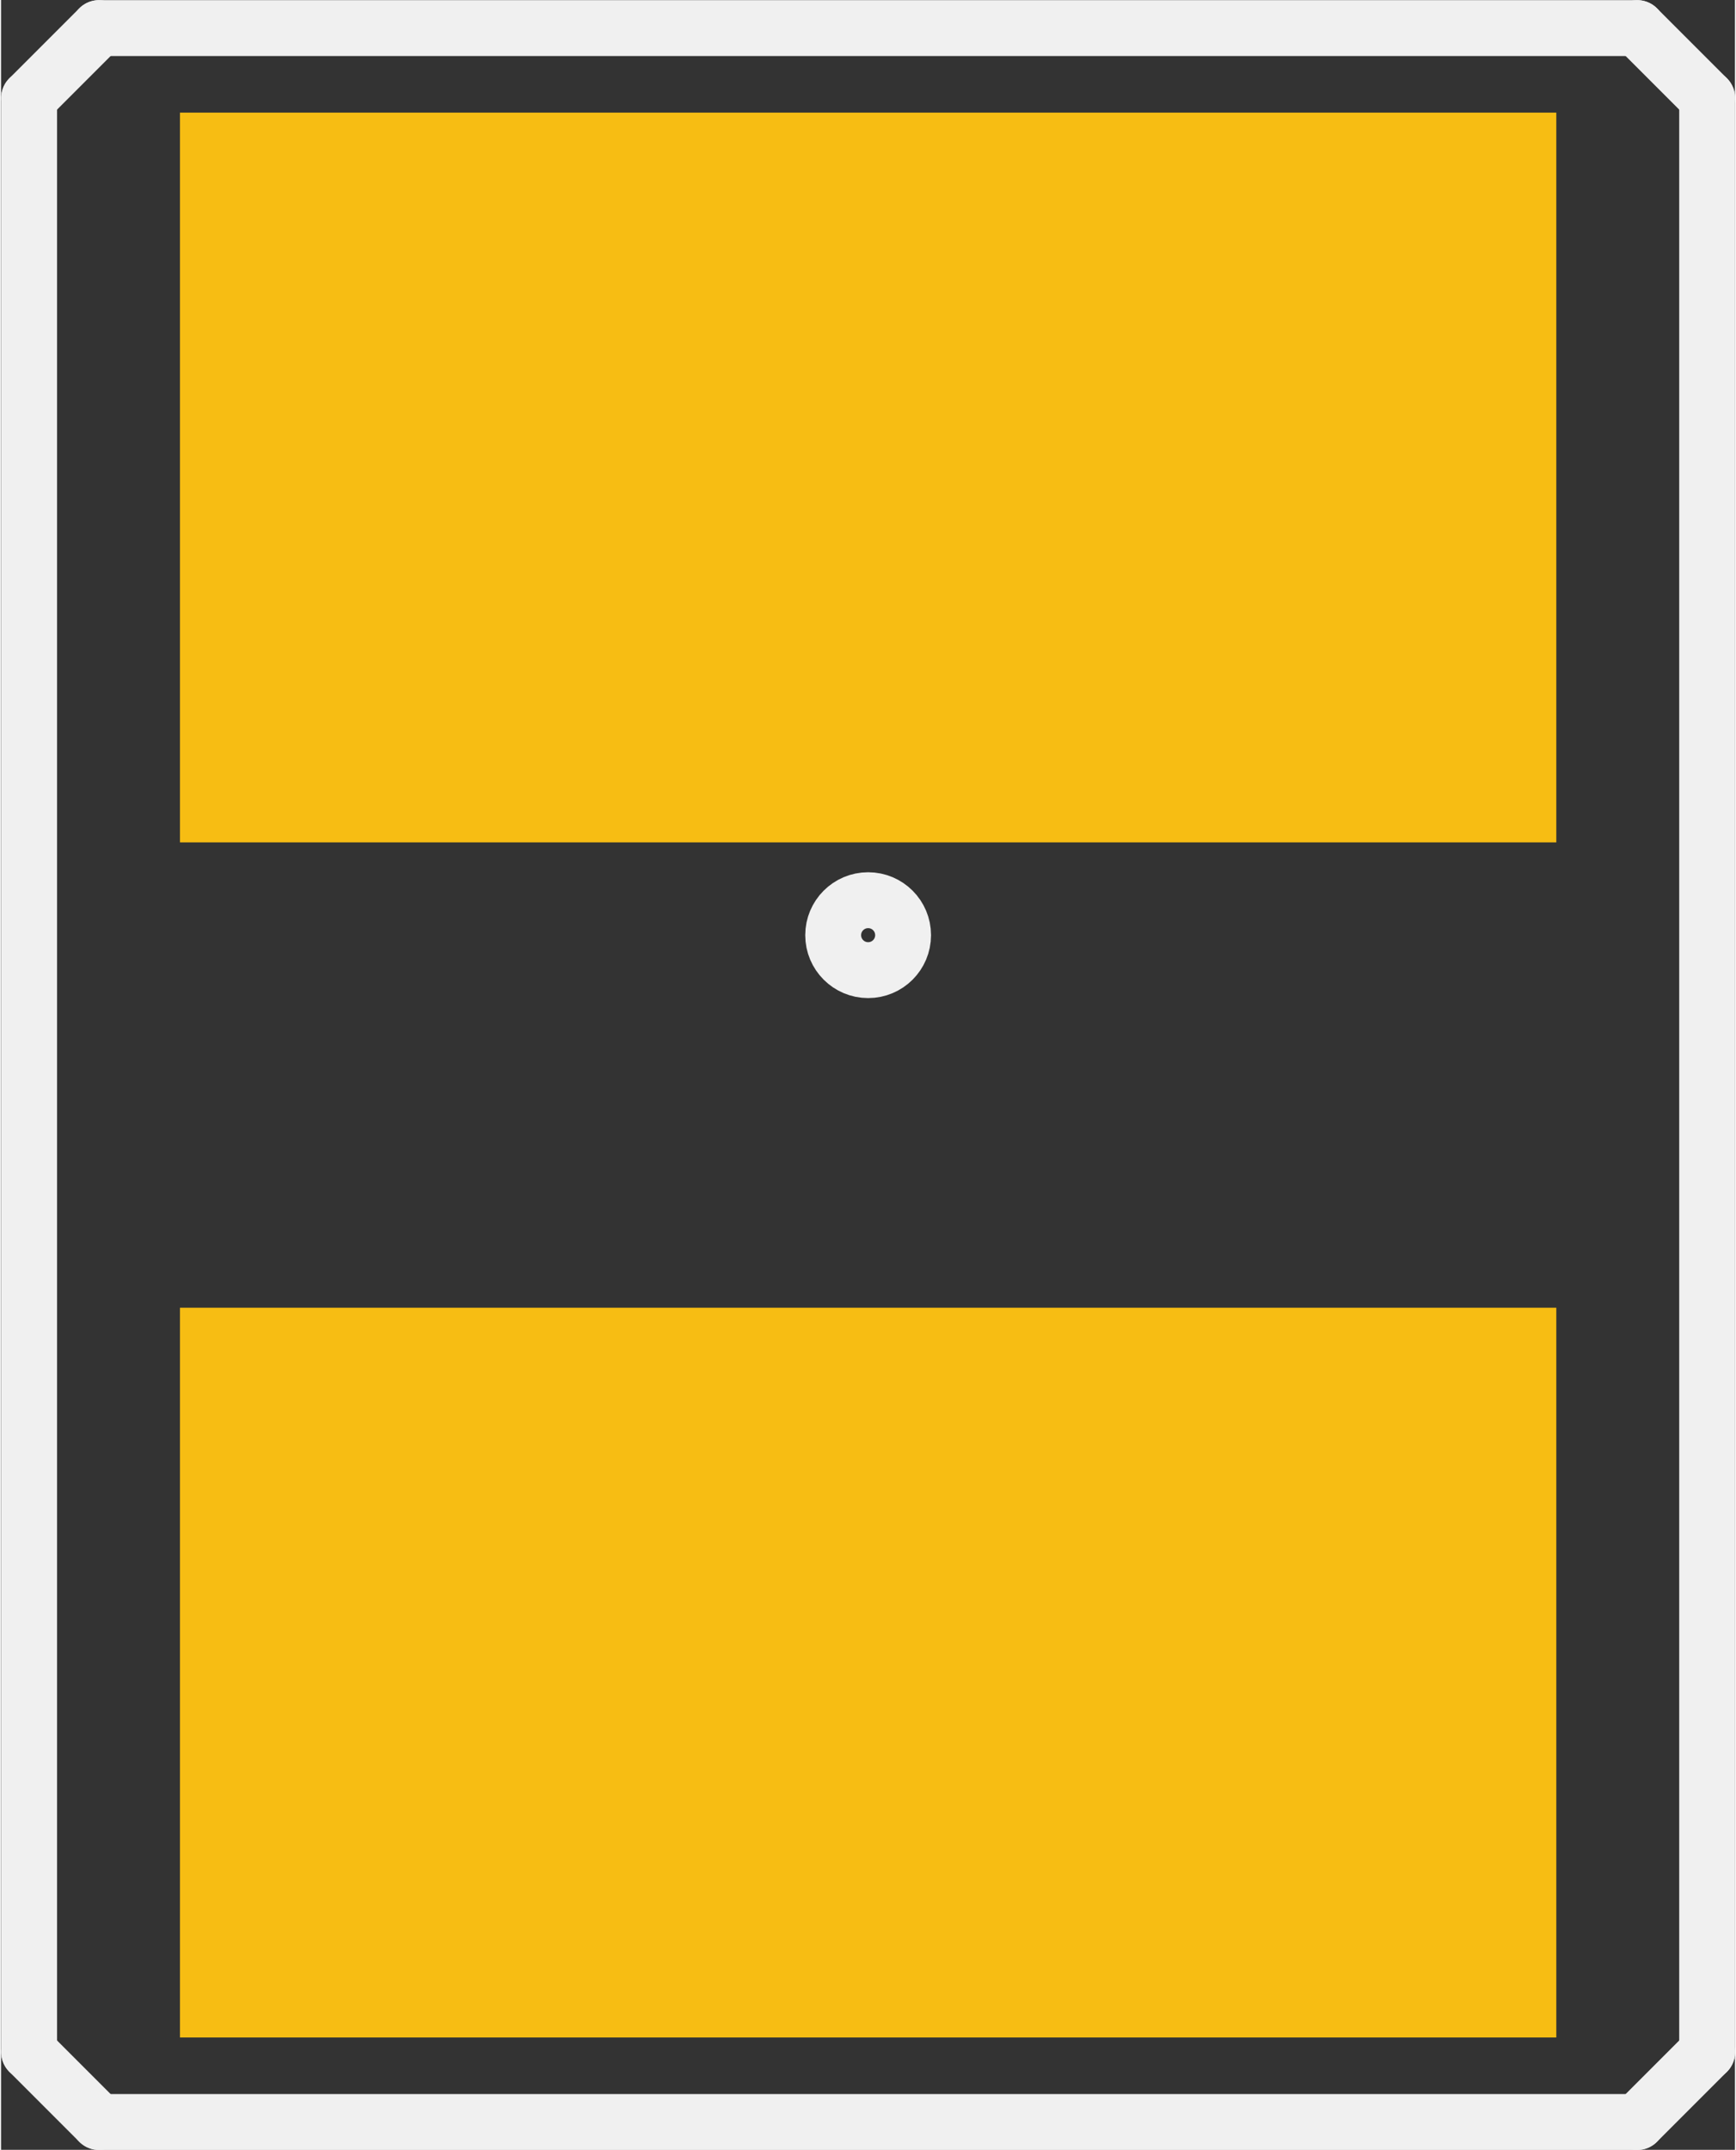 <?xml version='1.0' encoding='UTF-8' standalone='no'?>
<!-- Created with Fritzing (http://www.fritzing.org/) -->
<svg xmlns:svg='http://www.w3.org/2000/svg' xmlns='http://www.w3.org/2000/svg' version='1.2' baseProfile='tiny' x='0in' y='0in' width='0.248in' height='0.307in' viewBox='0 0 6.299 7.807' >
<rect x="0" y="0" width="6.299" height="7.807" fill="#333333" stroke="none"/>
<g id='copper1'>
<rect id='connector0pad' connectorname='P$1' x='0.65' y='0.409' width='5' height='2.65' stroke='none' stroke-width='0' fill='#F7BD13' stroke-linecap='round'/>
<rect id='connector1pad' connectorname='P$2' x='0.65' y='4.749' width='5' height='2.65' stroke='none' stroke-width='0' fill='#F7BD13' stroke-linecap='round'/>
<g id='copper0'>
</g>
</g>
<g id='silkscreen'>
<line class='other' x1='0.102' y1='7.452' x2='0.356' y2='7.706' stroke='#f0f0f0' stroke-width='0.203' stroke-linecap='round'/>
<line class='other' x1='0.356' y1='7.706' x2='5.944' y2='7.706' stroke='#f0f0f0' stroke-width='0.203' stroke-linecap='round'/>
<line class='other' x1='5.944' y1='7.706' x2='6.198' y2='7.452' stroke='#f0f0f0' stroke-width='0.203' stroke-linecap='round'/>
<line class='other' x1='6.198' y1='7.452' x2='6.198' y2='0.356' stroke='#f0f0f0' stroke-width='0.203' stroke-linecap='round'/>
<line class='other' x1='6.198' y1='0.356' x2='5.944' y2='0.102' stroke='#f0f0f0' stroke-width='0.203' stroke-linecap='round'/>
<line class='other' x1='5.944' y1='0.102' x2='0.356' y2='0.102' stroke='#f0f0f0' stroke-width='0.203' stroke-linecap='round'/>
<line class='other' x1='0.356' y1='0.102' x2='0.102' y2='0.356' stroke='#f0f0f0' stroke-width='0.203' stroke-linecap='round'/>
<line class='other' x1='0.102' y1='0.356' x2='0.102' y2='7.452' stroke='#f0f0f0' stroke-width='0.203' stroke-linecap='round'/>
<circle class='other' cx='3.15' cy='3.396' r='0.127' stroke='#f0f0f0' stroke-width='0.203' fill='none' />
</g>
</svg>